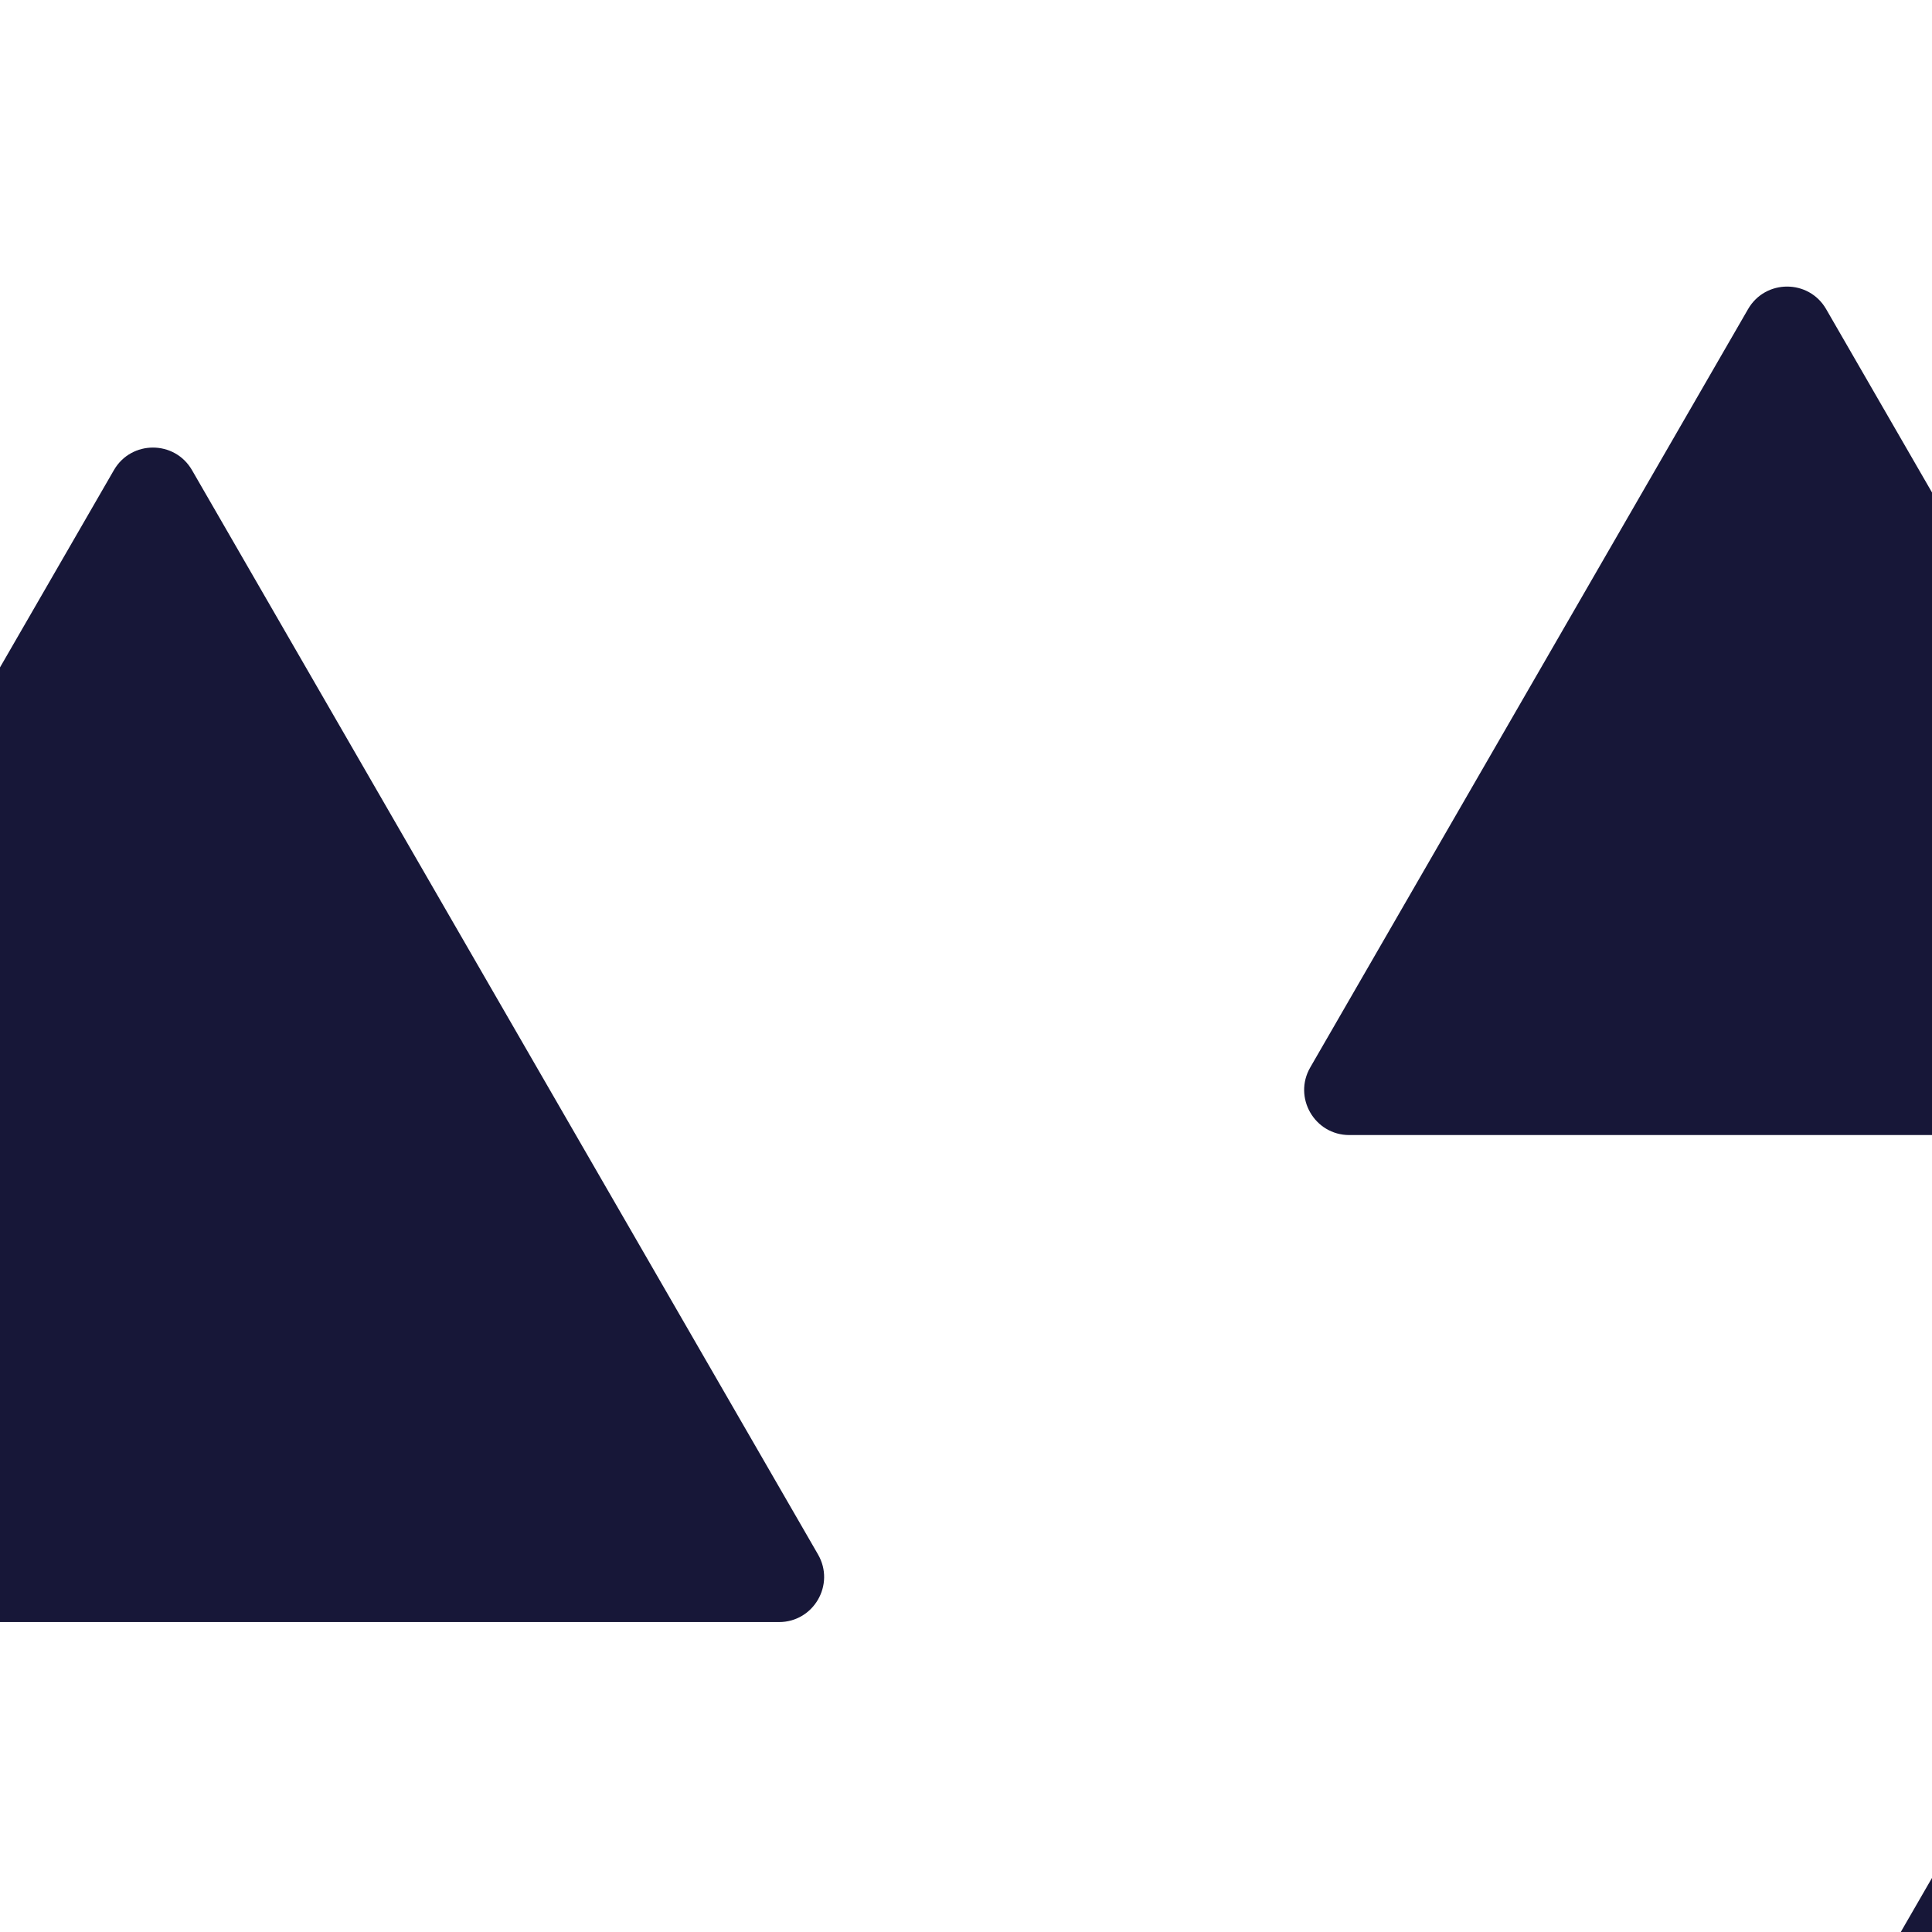 <svg width="120" height="120" viewBox="0 0 120 120" fill="none" xmlns="http://www.w3.org/2000/svg">
<g clip-path="url(#clip0_4_88)">
<path d="M7.075 29.2C8.153 27.333 10.847 27.333 11.925 29.2L50.809 96.55C51.887 98.417 50.54 100.75 48.385 100.75H-29.384C-31.54 100.75 -32.887 98.417 -31.809 96.55L7.075 29.2Z" fill="#171738"/>
<path d="M108.575 19.2C109.653 17.333 112.347 17.333 113.425 19.2L140.618 66.3C141.696 68.167 140.349 70.5 138.193 70.5H83.807C81.651 70.5 80.304 68.167 81.382 66.3L108.575 19.2Z" fill="#171738"/>
<path d="M137.575 86.2C138.653 84.333 141.347 84.333 142.425 86.2L186.939 163.3C188.016 165.167 186.669 167.5 184.514 167.5H95.486C93.331 167.5 91.984 165.167 93.061 163.3L137.575 86.2Z" fill="#171738"/>
</g>
<defs>
<clipPath id="clip0_4_88">
<rect width="120" height="120" fill="white"/>
</clipPath>
</defs>
</svg>
